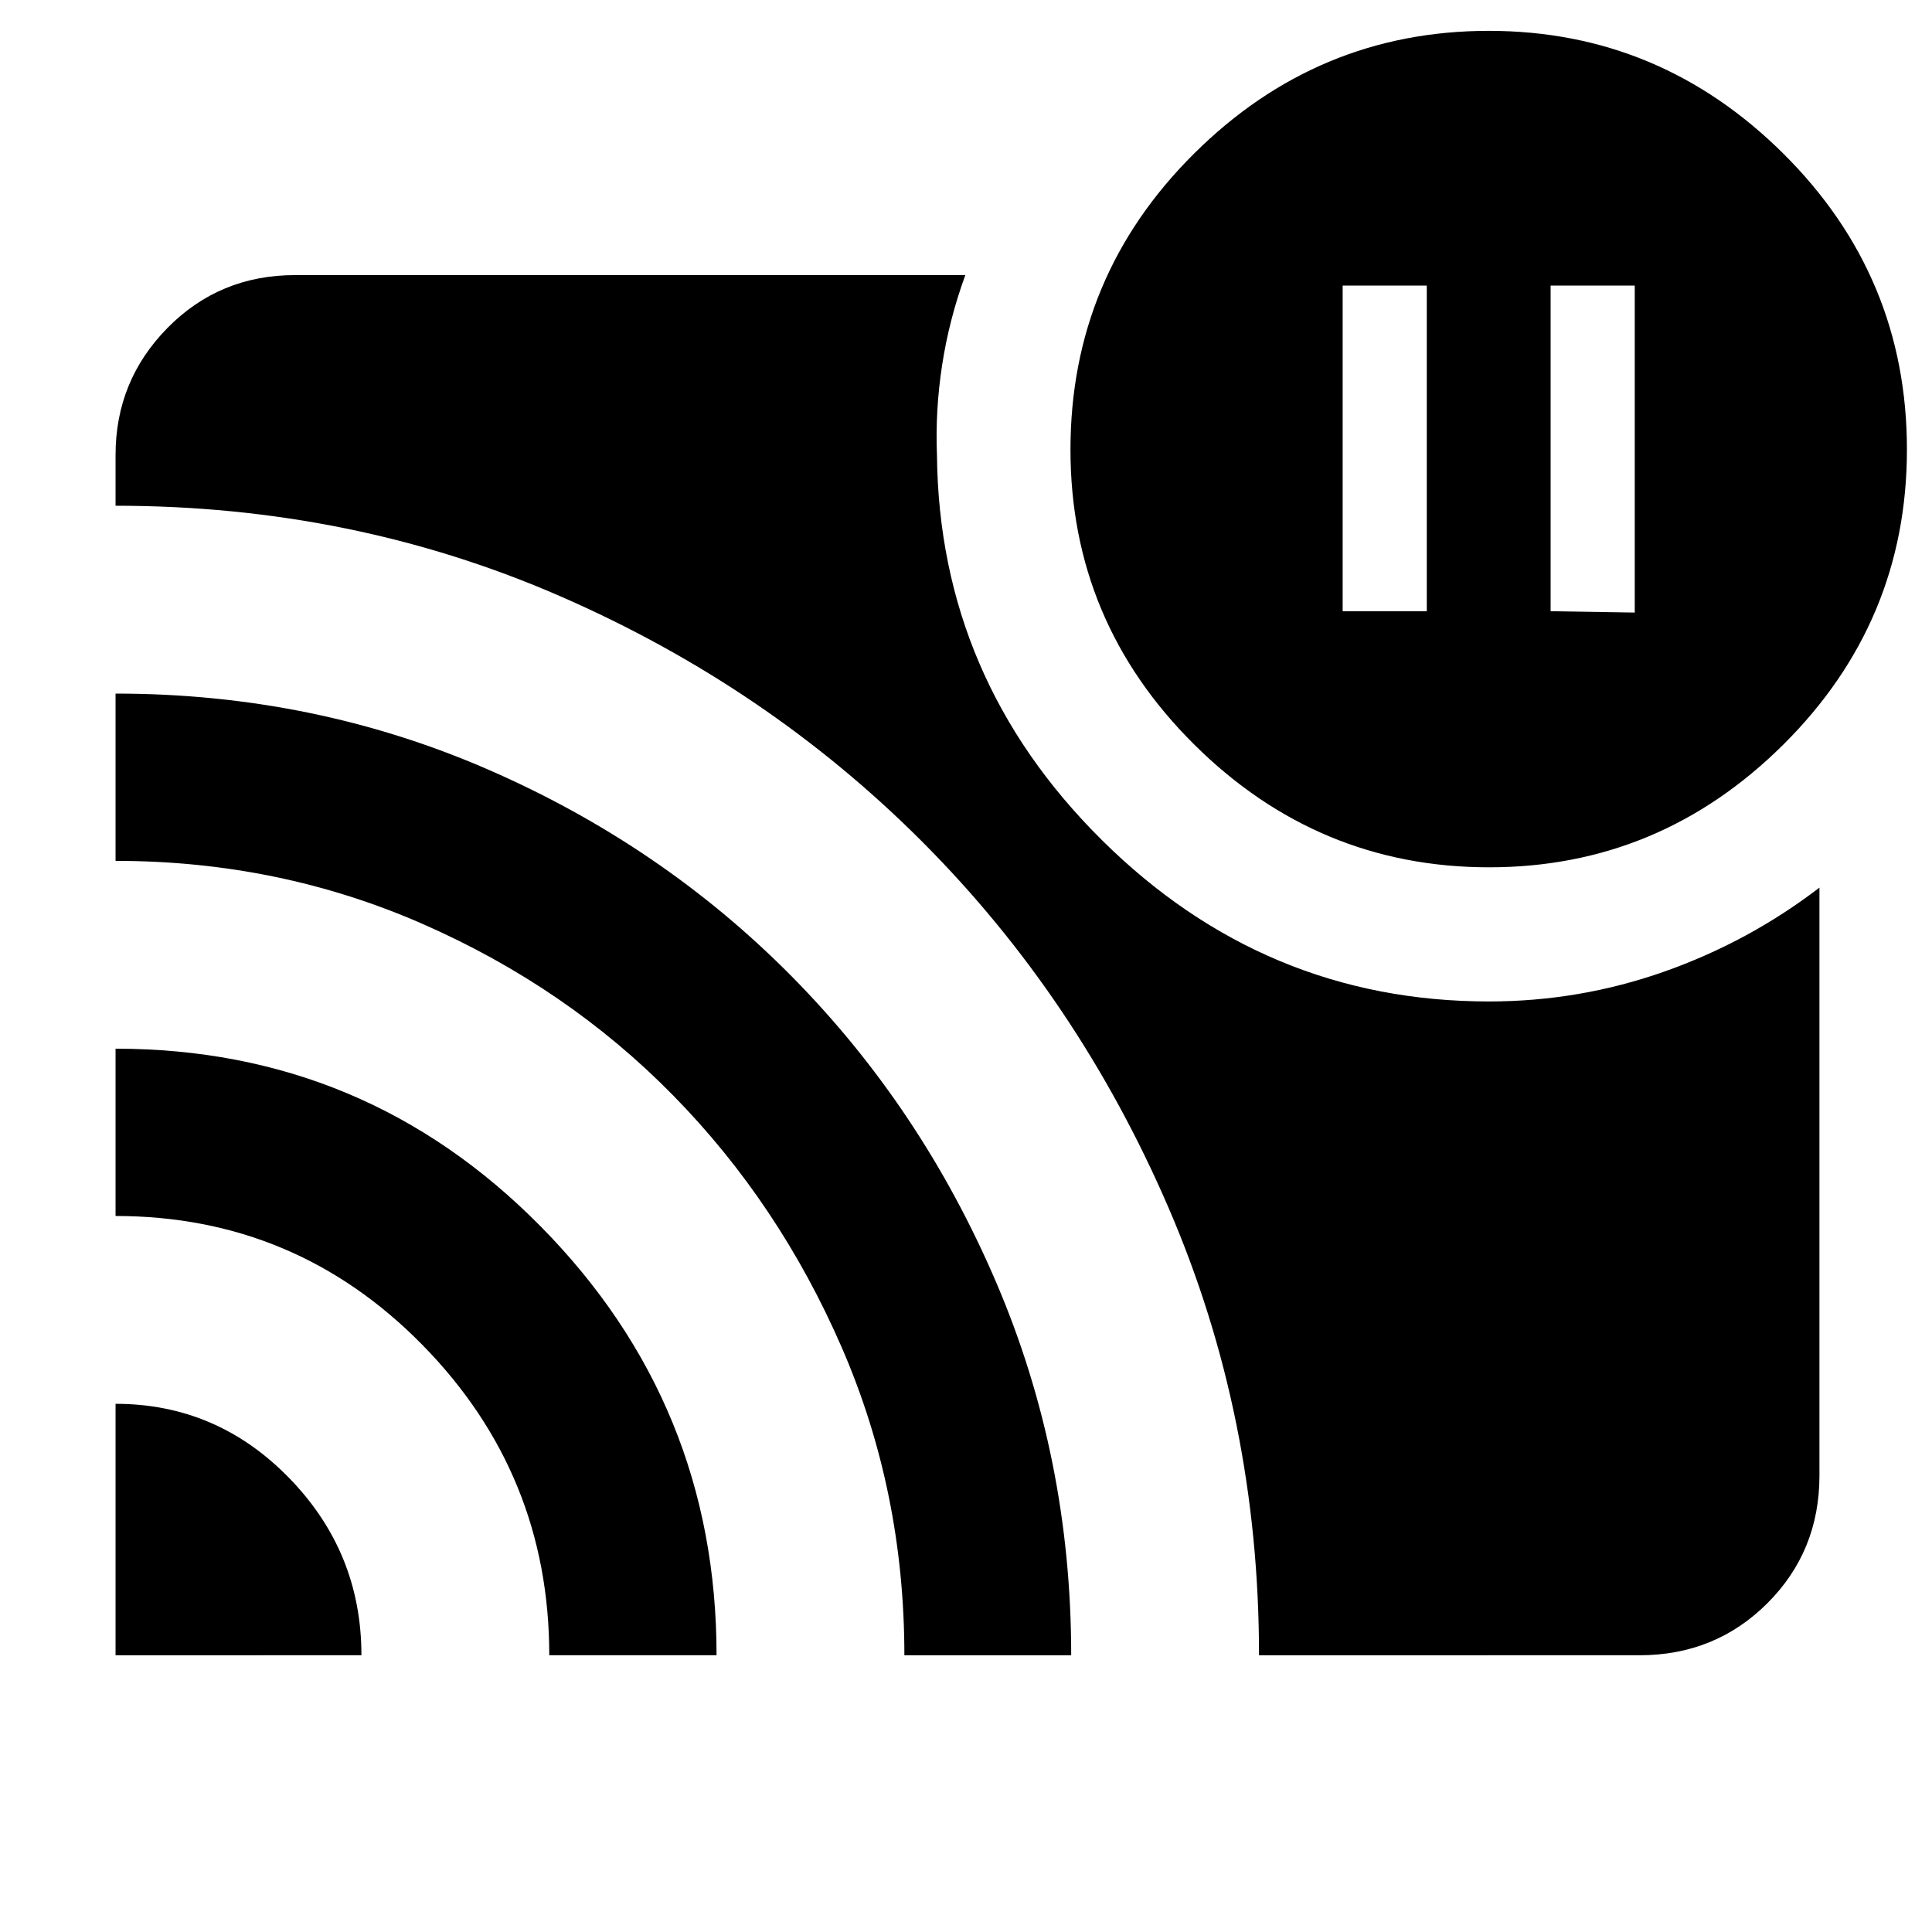 <svg xmlns="http://www.w3.org/2000/svg" height="40" viewBox="0 -960 960 960" width="40"><path d="m770.49-656.29 41.81.67v-162.47h-41.81v161.8Zm-103.33 0h41.8v-161.8h-41.8v161.8ZM57.42-262.45q50.35 0 86.26 36.86 35.91 36.87 35.91 88.08H57.42v-124.94Zm0-176.46q124.24 0 211.43 88.5 87.2 88.5 87.2 212.9h-83.12q0-89.97-62.95-154.12-62.96-64.15-152.56-64.15v-83.13Zm0-176.45q98.31 0 184.93 37.66 86.61 37.67 151.04 102.85 64.44 65.18 101.66 152.17 37.22 86.99 37.22 185.17h-82.89q0-81.35-31.12-152.95-31.12-71.59-83.77-125.23-52.65-53.65-124.22-85.1-71.57-31.45-152.85-31.45v-83.12ZM625.6-137.51q0-118.19-44.95-222.35T458.61-541.39q-77.09-77.38-180.22-122.34Q175.27-708.7 57.42-708.7v-25.19q0-36.98 25.84-63.2 25.84-26.22 63.42-26.22h332.98q-8.06 22.12-11.52 44.67-3.46 22.55-2.57 44.75 1.07 111.16 81.96 191.33 80.89 80.18 192.32 80.18 44.98 0 86.99-14.79 42.01-14.8 77.23-41.77v292.16q0 37.59-25.88 63.43-25.89 25.84-63.54 25.84H625.6Zm114.34-391.53q-85.07 0-146.55-61.02-61.48-61.02-61.48-146.53 0-86.05 61.39-147.07 61.4-61.01 146.47-61.01 84.91 0 146.34 60.98 61.43 60.99 61.43 147.04 0 85.61-61.39 146.61-61.4 61-146.21 61Z"/></svg>